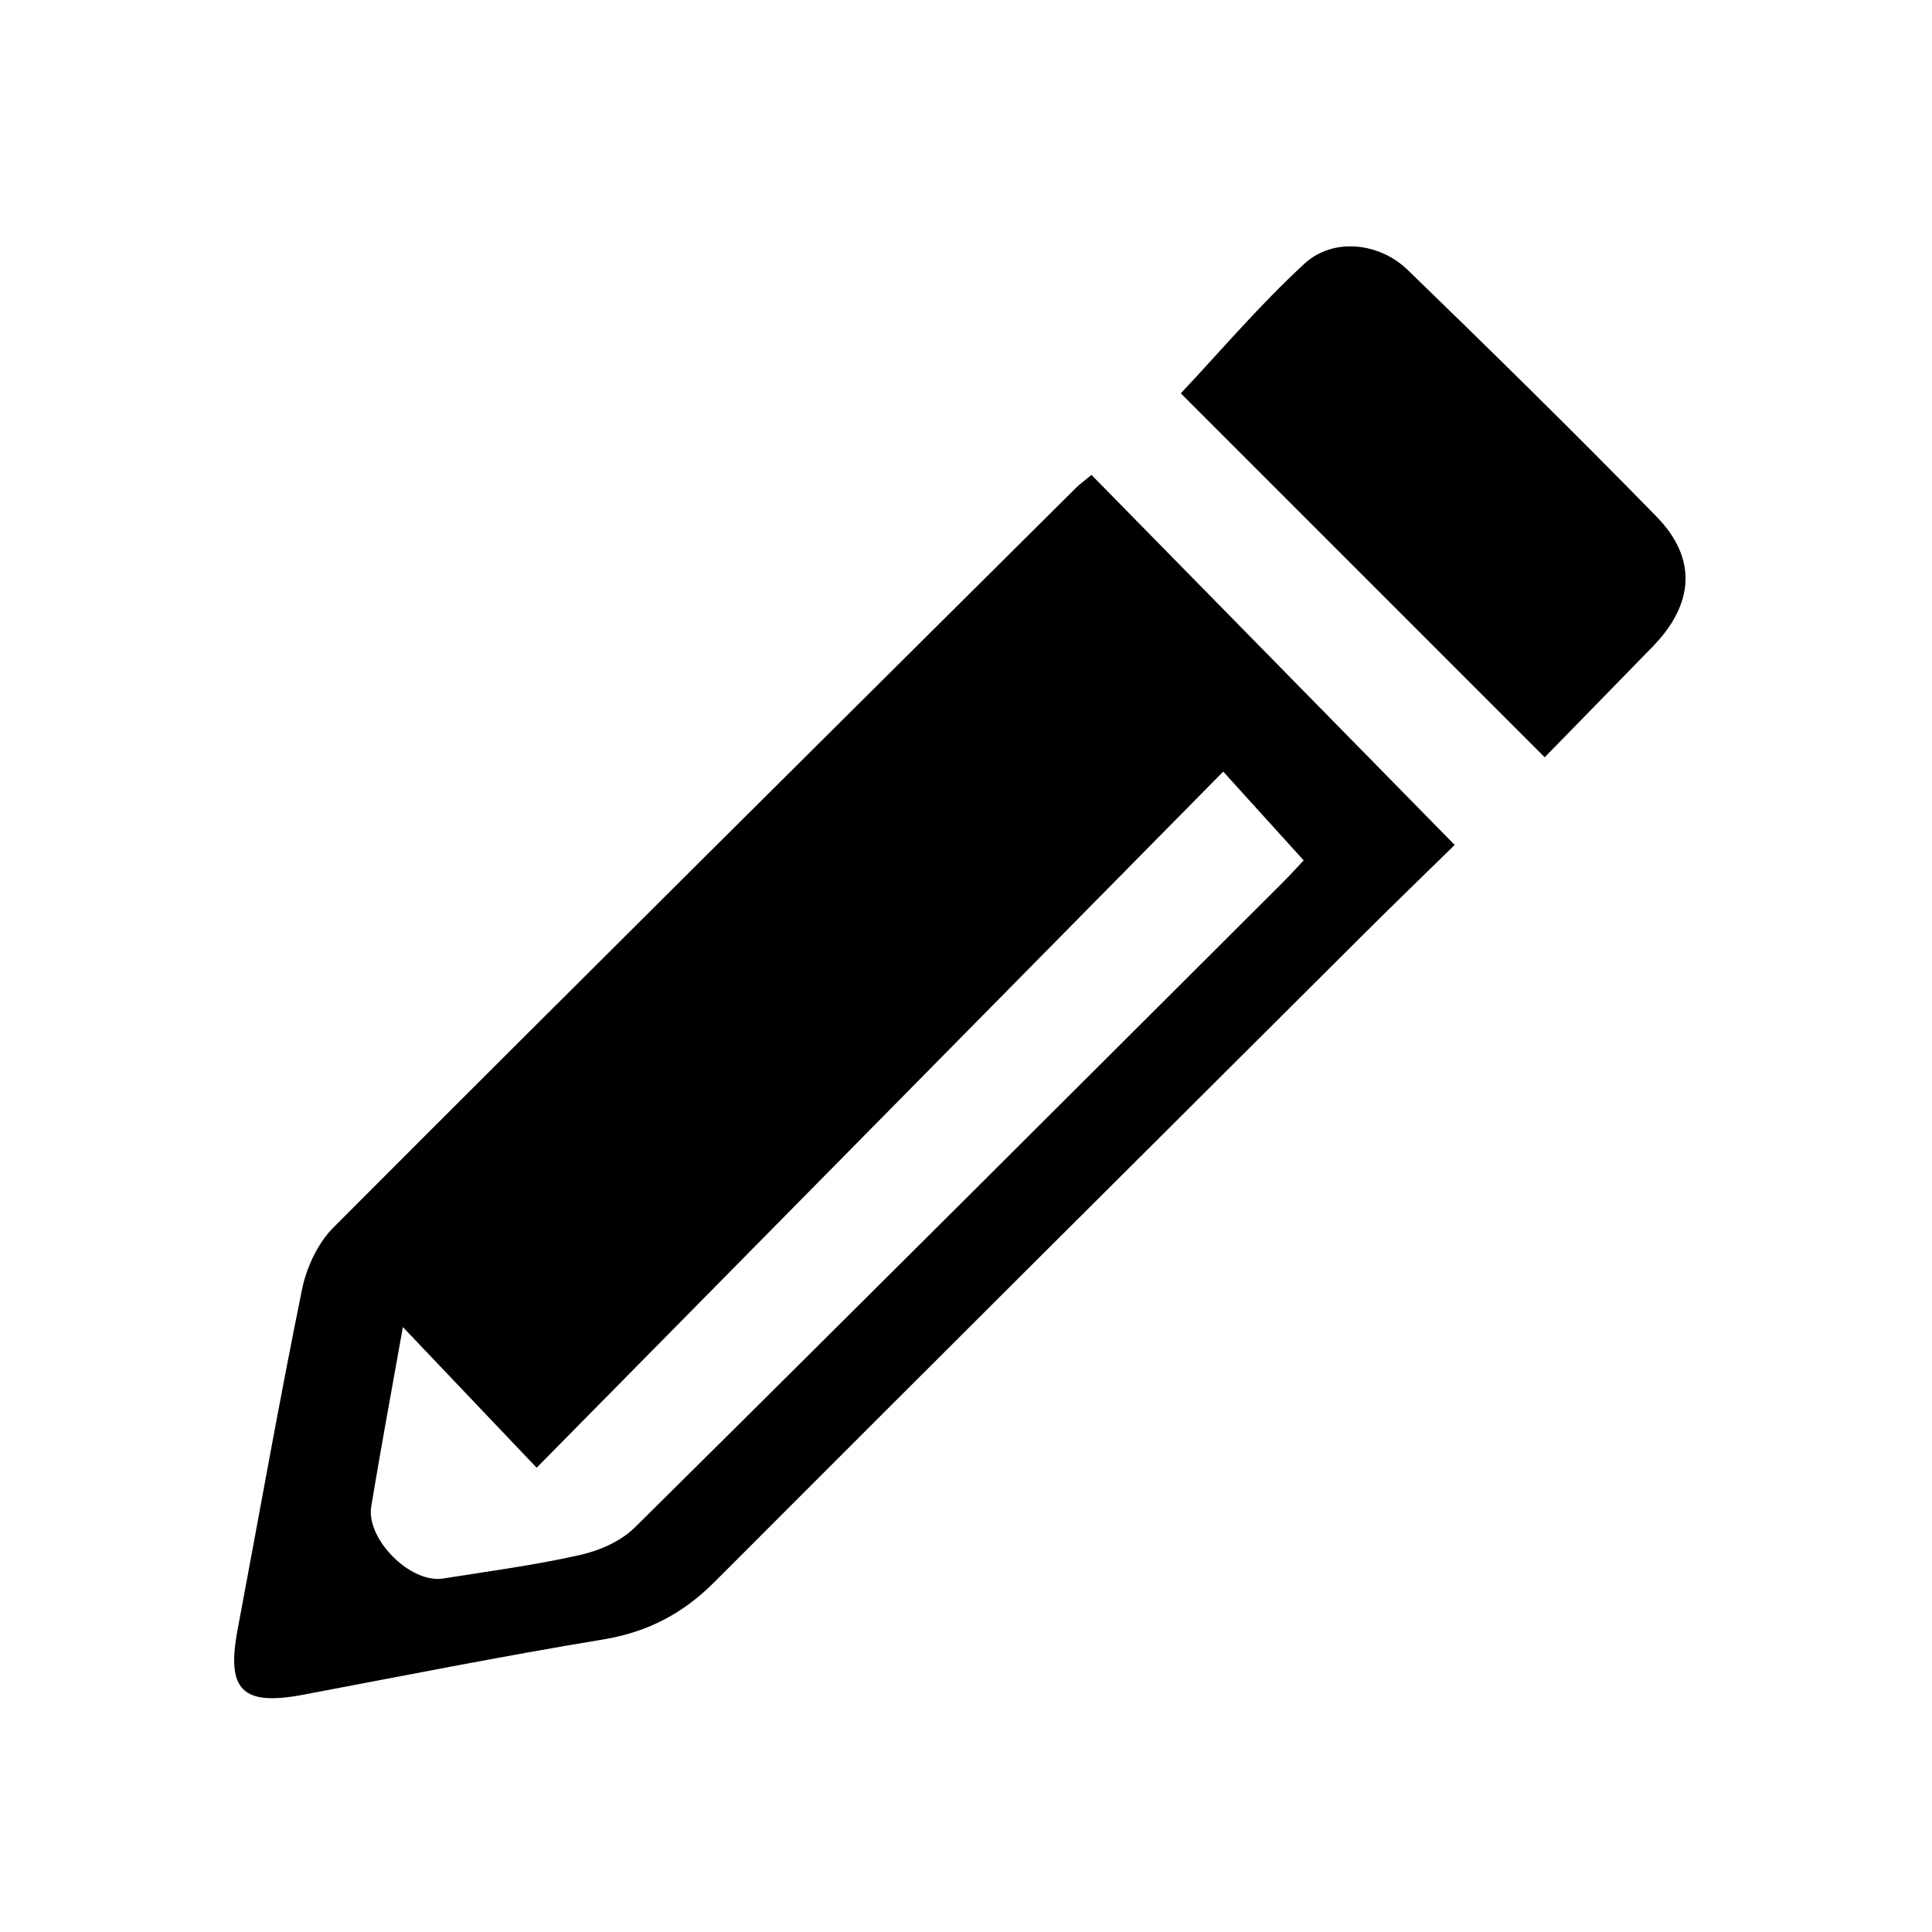 <?xml version="1.0" encoding="utf-8"?> <!-- Generator: IcoMoon.io --> <!DOCTYPE svg PUBLIC "-//W3C//DTD SVG 1.1//EN" "http://www.w3.org/Graphics/SVG/1.1/DTD/svg11.dtd"> <svg version="1.1" id="Layer_1" xmlns="http://www.w3.org/2000/svg" xmlns:xlink="http://www.w3.org/1999/xlink" x="0px" y="0px" width="256px" height="256px" viewBox="0 0 256 256" enable-background="new 0 0 256 256" xml:space="preserve"><g></g> <path d="M144.625,62.927c16.114,16.415,31.974,32.573,48.128,49.031 c-3.874,3.796-8.036,7.816-12.135,11.901c-28.67,28.572-57.359,57.124-85.954,85.772c-4.172,4.179-8.852,6.634-14.729,7.604 c-13.291,2.191-26.51,4.823-39.75,7.324c-8.087,1.526-10.218-0.581-8.703-8.619c2.833-15.034,5.484-30.104,8.539-45.092 c0.594-2.919,2.087-6.121,4.162-8.2c32.707-32.773,65.576-65.384,98.414-98.026C143.061,64.161,143.603,63.777,144.625,62.927z M71.109,194.48c-6.18-6.498-11.69-12.291-17.725-18.637c-1.544,8.693-2.947,16.211-4.191,23.755 c-0.716,4.342,5.201,10.243,9.495,9.565c6.078-0.959,12.194-1.774,18.188-3.123c2.577-0.579,5.401-1.821,7.242-3.644 c28.648-28.347,57.154-56.837,85.688-85.3c1.163-1.161,2.268-2.38,2.94-3.089c-3.441-3.797-6.721-7.417-10.662-11.766 C131.724,133.024,101.572,163.594,71.109,194.48zM204.679,100.343c-16.515-16.518-32.476-32.48-48.216-48.225 c5.203-5.526,10.455-11.723,16.387-17.181c3.784-3.48,9.882-2.85,13.703,0.854c11.104,10.765,22.146,21.602,32.95,32.666 c5.404,5.534,4.977,11.563-0.485,17.19C214.271,90.538,209.501,95.404,204.679,100.343z" ></path> </svg>

